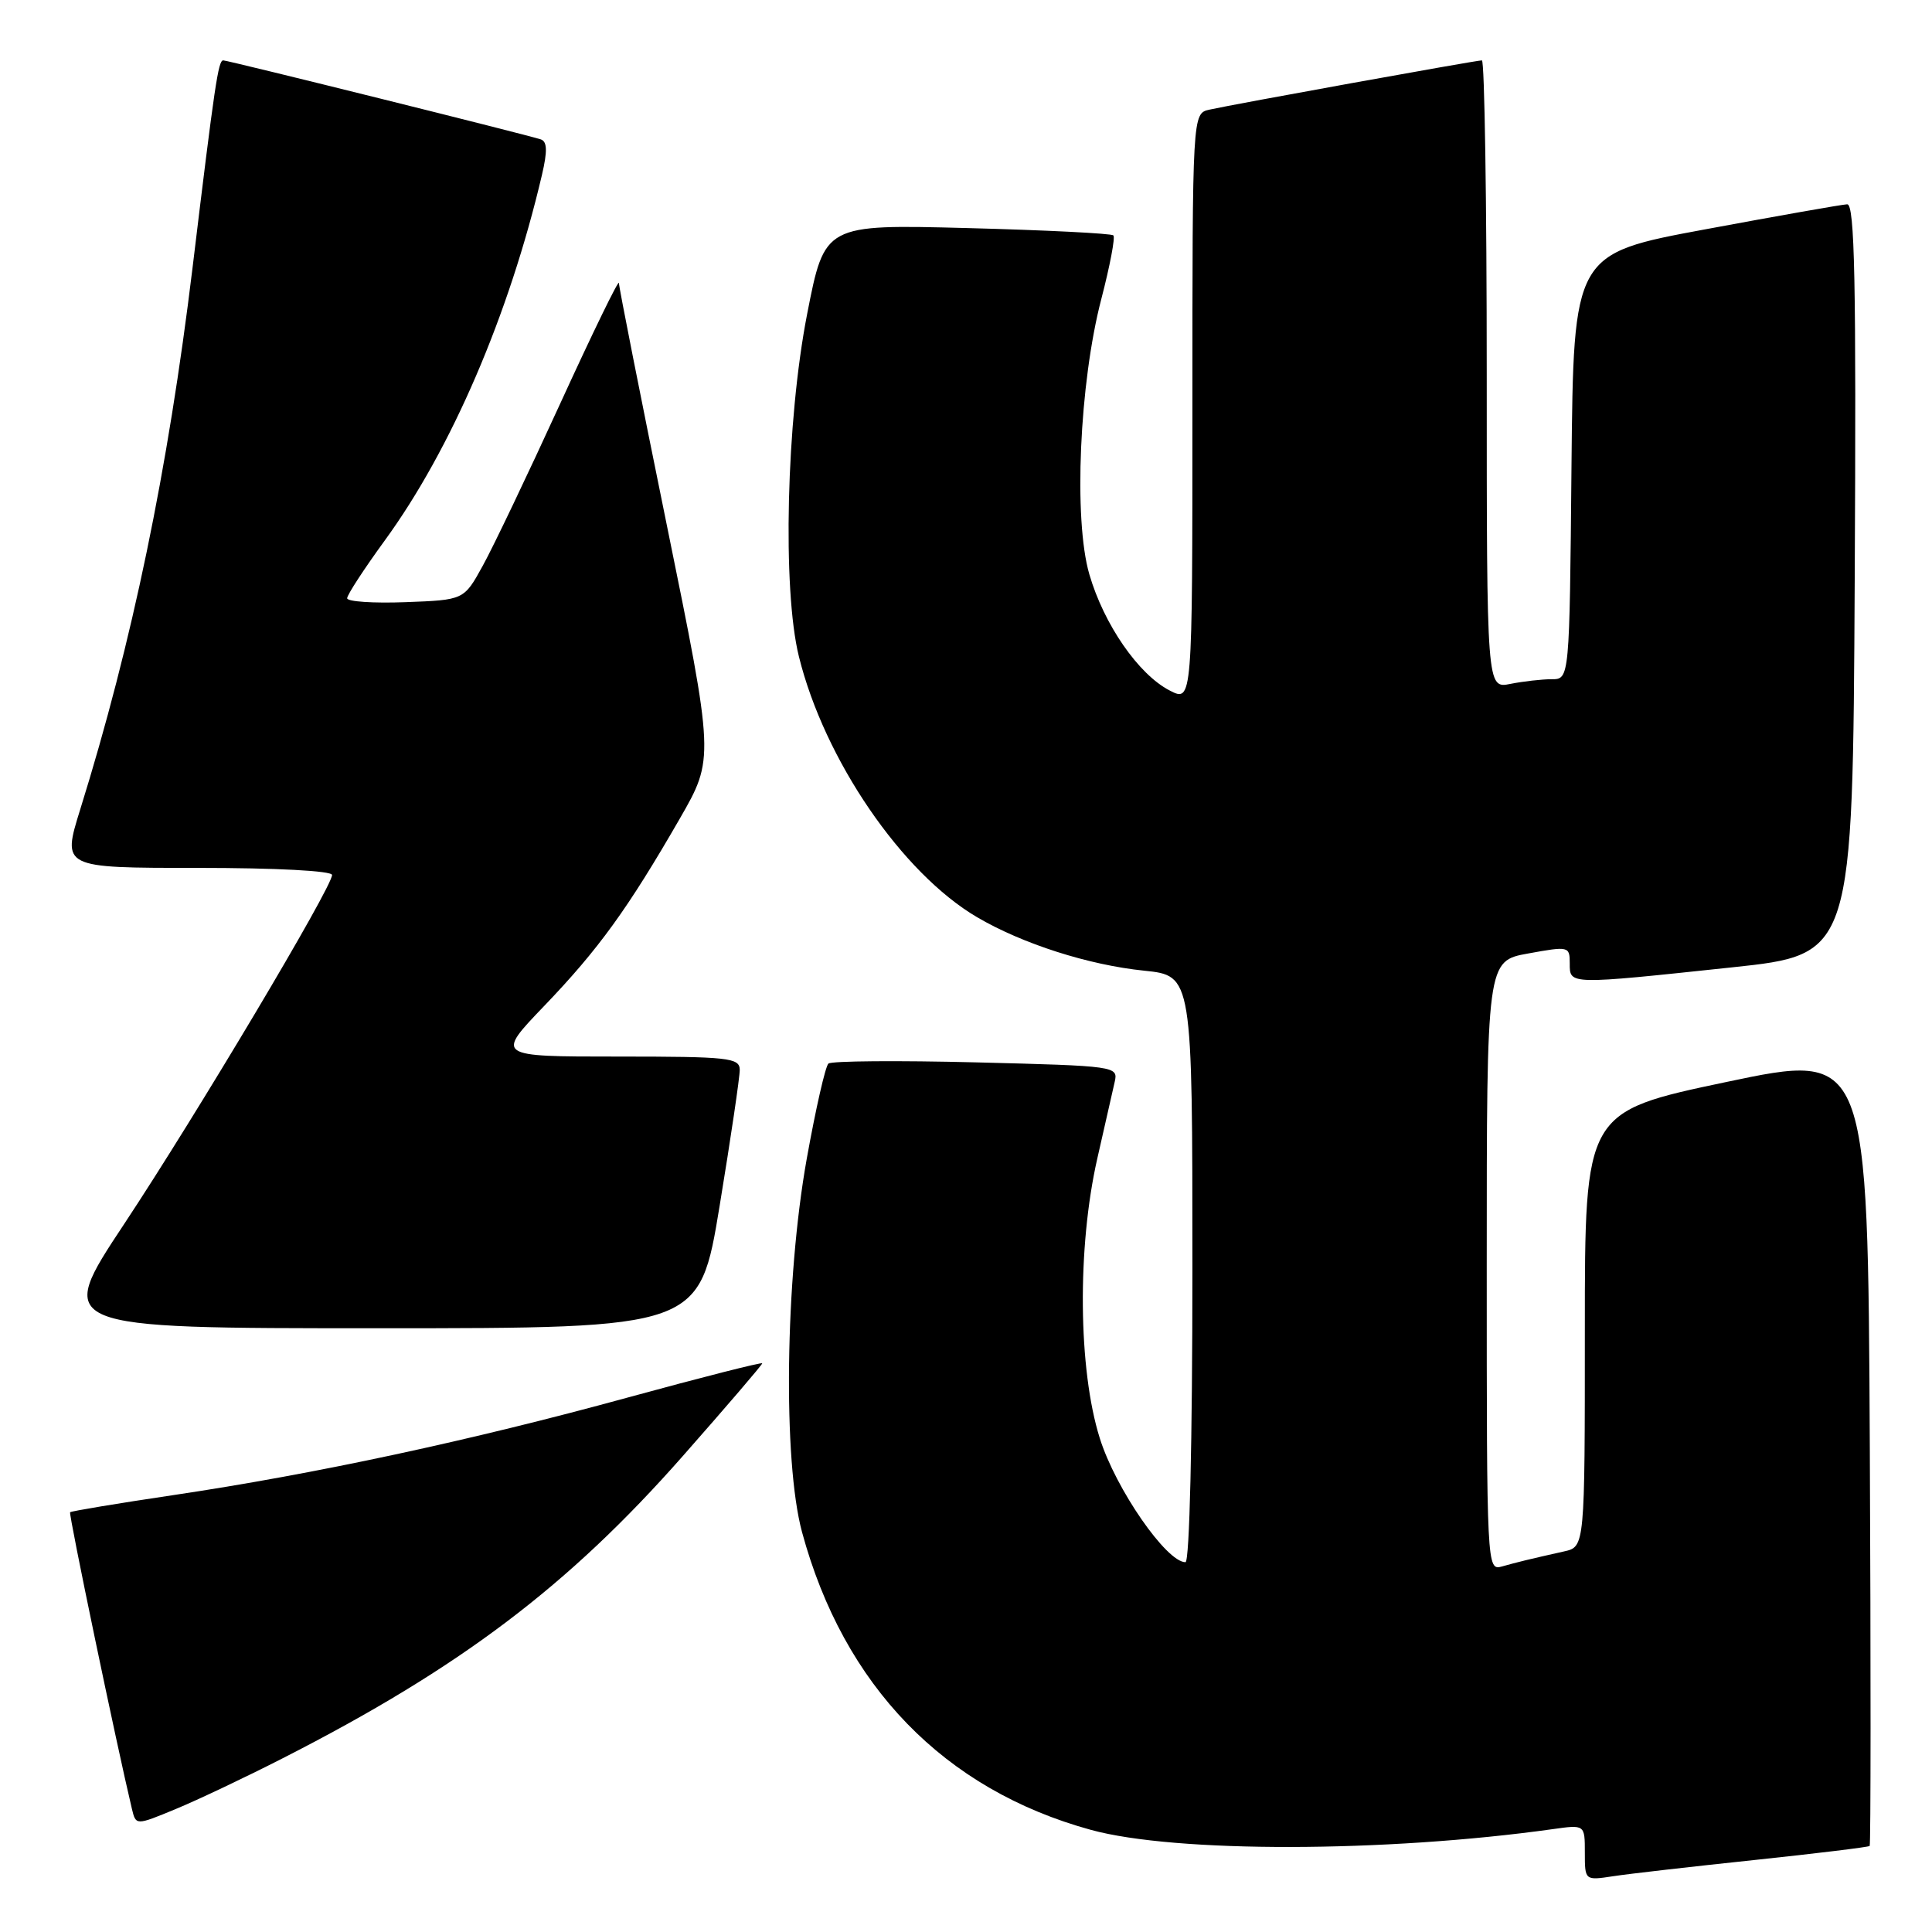 <?xml version="1.0" encoding="UTF-8" standalone="no"?>
<!DOCTYPE svg PUBLIC "-//W3C//DTD SVG 1.1//EN" "http://www.w3.org/Graphics/SVG/1.1/DTD/svg11.dtd" >
<svg xmlns="http://www.w3.org/2000/svg" xmlns:xlink="http://www.w3.org/1999/xlink" version="1.1" viewBox="0 0 256 256">
 <g >
 <path fill="currentColor"
d=" M 232.48 246.46 C 240.72 245.59 247.58 244.75 247.74 244.60 C 247.89 244.44 247.90 220.71 247.76 191.87 C 247.50 139.42 247.50 139.42 228.75 143.37 C 210.00 147.32 210.00 147.32 210.00 176.14 C 210.00 204.96 210.00 204.96 207.25 205.57 C 202.65 206.60 201.09 206.98 199.00 207.57 C 197.02 208.13 197.00 207.66 197.00 167.73 C 197.00 127.33 197.00 127.33 202.50 126.34 C 207.88 125.36 208.00 125.39 208.00 127.67 C 208.00 130.50 207.77 130.49 229.50 128.18 C 245.50 126.48 245.50 126.48 245.76 76.74 C 245.97 37.25 245.76 27.01 244.76 27.07 C 244.07 27.10 235.62 28.59 226.00 30.38 C 208.50 33.62 208.50 33.62 208.23 61.81 C 207.97 90.00 207.97 90.00 205.61 90.00 C 204.31 90.00 201.84 90.28 200.13 90.62 C 197.00 91.25 197.00 91.25 197.00 49.62 C 197.00 26.73 196.71 8.00 196.36 8.00 C 195.59 8.00 163.46 13.81 160.25 14.53 C 158.00 15.04 158.00 15.04 158.00 54.04 C 158.00 93.05 158.00 93.05 154.98 91.49 C 150.84 89.35 146.27 82.73 144.34 76.09 C 142.23 68.83 143.02 50.75 145.94 39.58 C 147.07 35.23 147.79 31.46 147.53 31.19 C 147.26 30.93 138.55 30.49 128.16 30.22 C 109.27 29.73 109.27 29.73 106.95 41.61 C 104.19 55.75 103.65 78.07 105.86 87.00 C 109.24 100.67 119.52 115.70 129.48 121.54 C 135.50 125.07 144.25 127.87 151.61 128.62 C 158.00 129.28 158.00 129.28 158.00 168.14 C 158.00 190.97 157.62 207.00 157.08 207.00 C 154.56 207.00 147.83 197.28 145.73 190.58 C 142.86 181.47 142.72 165.29 145.40 153.50 C 146.40 149.10 147.43 144.54 147.70 143.37 C 148.18 141.28 147.93 141.24 129.34 140.77 C 118.98 140.51 110.17 140.58 109.77 140.93 C 109.37 141.28 108.08 146.95 106.90 153.53 C 104.03 169.56 103.73 193.58 106.27 203.00 C 111.80 223.41 125.12 237.14 144.56 242.47 C 155.74 245.53 183.54 245.48 205.75 242.37 C 210.00 241.77 210.00 241.77 210.00 245.47 C 210.00 249.18 210.00 249.18 213.75 248.61 C 215.81 248.29 224.24 247.33 232.48 246.46 Z  M 37.50 232.96 C 60.95 221.00 75.29 210.17 90.47 192.94 C 96.26 186.37 101.00 180.84 101.00 180.65 C 101.00 180.46 93.01 182.49 83.25 185.16 C 62.40 190.88 41.78 195.31 23.03 198.10 C 15.62 199.20 9.44 200.23 9.29 200.38 C 9.07 200.59 15.44 231.13 17.48 239.69 C 18.01 241.89 18.01 241.89 23.25 239.72 C 26.14 238.53 32.55 235.49 37.50 232.96 Z  M 95.36 159.75 C 96.83 150.81 98.03 142.71 98.02 141.75 C 98.00 140.16 96.56 140.00 81.84 140.00 C 65.67 140.00 65.67 140.00 72.15 133.25 C 79.31 125.78 83.19 120.42 90.06 108.50 C 94.66 100.50 94.66 100.50 88.34 69.50 C 84.86 52.45 82.01 38.05 82.01 37.50 C 82.00 36.95 78.50 44.15 74.22 53.50 C 69.94 62.85 65.32 72.53 63.95 75.00 C 61.47 79.50 61.47 79.50 53.73 79.79 C 49.48 79.95 46.00 79.72 46.00 79.27 C 46.00 78.82 48.23 75.40 50.96 71.65 C 59.80 59.53 67.47 41.70 71.81 23.18 C 72.55 20.02 72.51 18.76 71.66 18.47 C 70.09 17.92 30.20 8.00 29.58 8.00 C 28.92 8.00 28.47 11.02 25.51 35.50 C 22.25 62.34 17.53 85.10 10.63 107.25 C 8.22 115.00 8.22 115.00 26.11 115.00 C 36.60 115.00 44.00 115.39 44.00 115.94 C 44.00 117.56 26.06 147.67 16.47 162.16 C 7.30 176.00 7.30 176.00 49.99 176.00 C 92.69 176.00 92.69 176.00 95.36 159.75 Z "/>
</g>
</svg>